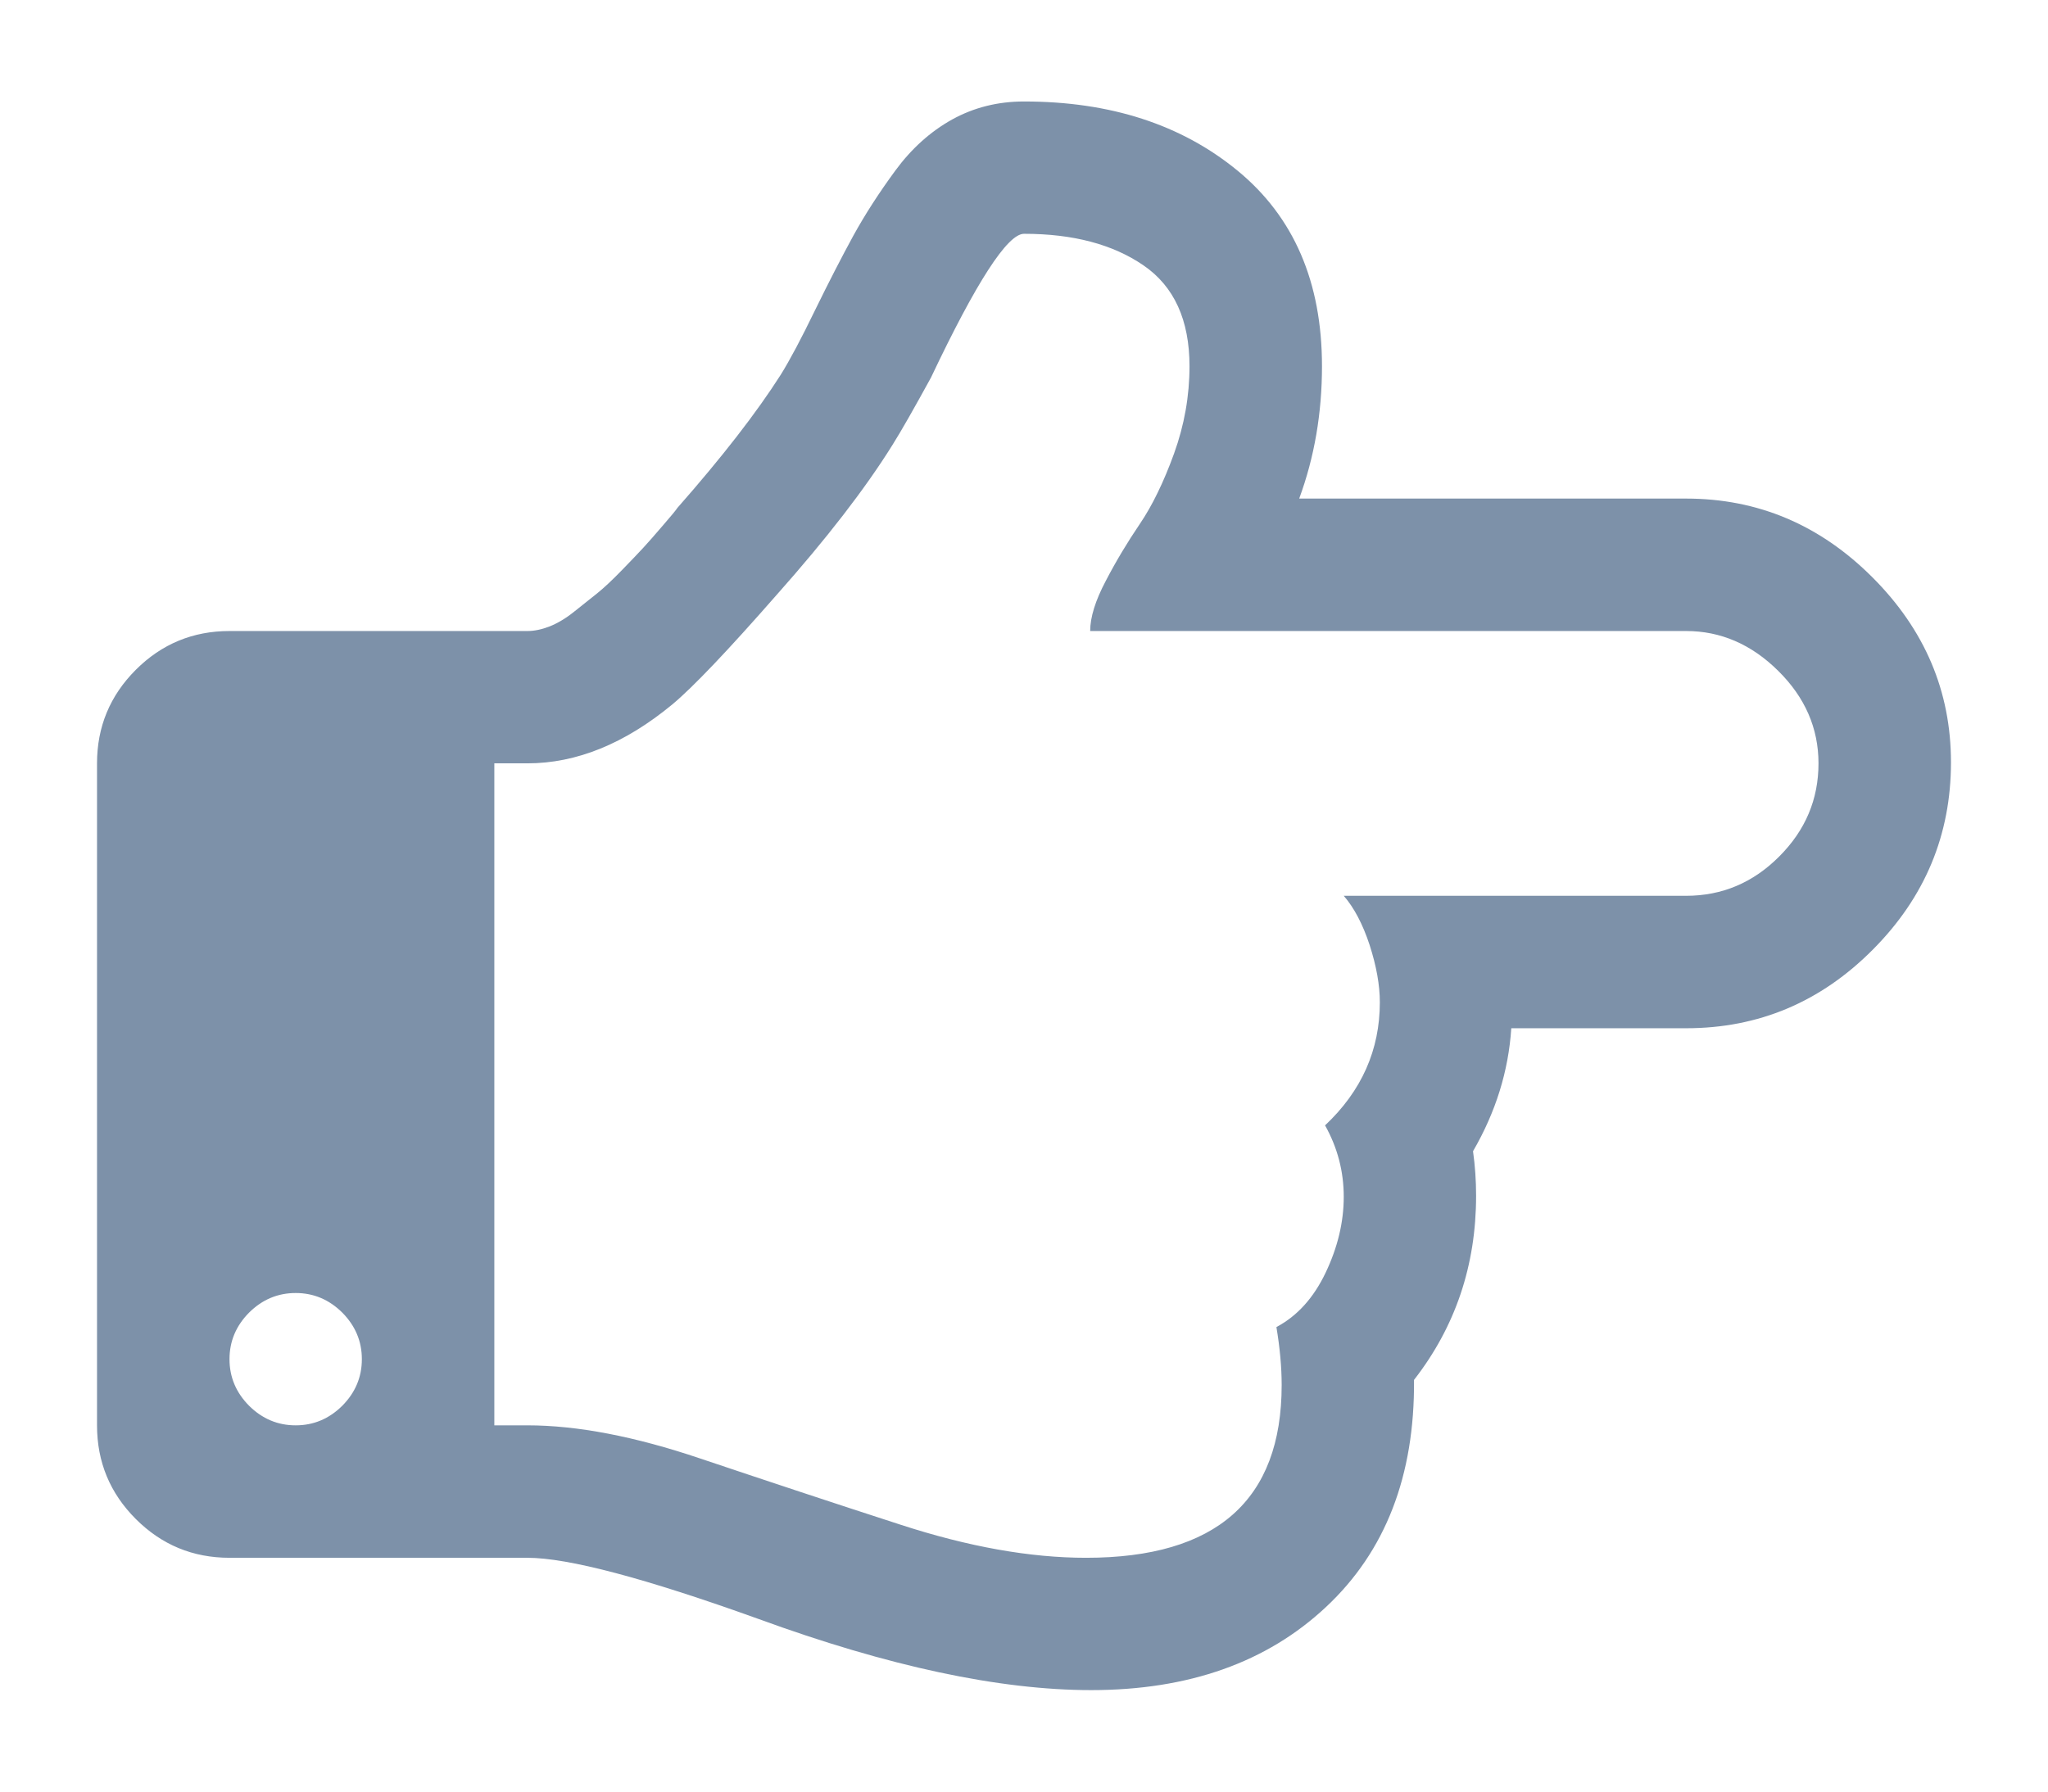 ﻿<?xml version="1.0" encoding="utf-8"?>
<svg version="1.1" xmlns:xlink="http://www.w3.org/1999/xlink" width="16px" height="14px" xmlns="http://www.w3.org/2000/svg">
  <g transform="matrix(1 0 0 1 1 -1 )">
    <path d="M 1.946 10.985  C 2.049 11.087  2.17 11.138  2.31 11.138  C 2.45 11.138  2.571 11.087  2.674 10.985  C 2.776 10.882  2.827 10.761  2.827 10.621  C 2.827 10.481  2.776 10.36  2.674 10.257  C 2.571 10.155  2.45 10.104  2.31 10.104  C 2.17 10.104  2.049 10.155  1.946 10.257  C 1.844 10.36  1.793 10.481  1.793 10.621  C 1.793 10.761  1.844 10.882  1.946 10.985  Z M 8.485 12.173  C 9.503 12.173  10.013 11.723  10.013 10.823  C 10.013 10.683  9.999 10.532  9.972 10.37  C 10.134 10.284  10.262 10.143  10.356 9.946  C 10.45 9.749  10.498 9.551  10.498 9.352  C 10.498 9.153  10.449 8.967  10.352 8.794  C 10.638 8.525  10.78 8.204  10.78 7.832  C 10.78 7.698  10.753 7.548  10.7 7.384  C 10.646 7.22  10.578 7.092  10.498 7  L 13.173 7  C 13.453 7  13.696 6.898  13.9 6.693  C 14.105 6.488  14.207 6.246  14.207 5.965  C 14.207 5.691  14.102 5.449  13.892 5.242  C 13.682 5.034  13.442 4.931  13.173 4.931  L 8.517 4.931  C 8.517 4.823  8.558 4.692  8.639 4.539  C 8.719 4.385  8.808 4.237  8.905 4.094  C 9.002 3.951  9.091 3.768  9.172 3.545  C 9.253 3.321  9.293 3.093  9.293 2.862  C 9.293 2.501  9.173 2.238  8.934 2.074  C 8.694 1.909  8.383 1.827  8 1.827  C 7.871 1.827  7.628 2.202  7.273 2.951  C 7.143 3.188  7.044 3.363  6.973 3.476  C 6.758 3.821  6.456 4.211  6.068 4.648  C 5.686 5.084  5.414 5.37  5.252 5.505  C 4.88 5.812  4.503 5.965  4.12 5.965  L 3.862 5.965  L 3.862 11.138  L 4.12 11.138  C 4.508 11.138  4.958 11.224  5.47 11.397  C 5.982 11.569  6.503 11.742  7.034 11.914  C 7.565 12.087  8.049 12.173  8.485 12.173  Z M 8.525 13.207  C 7.809 13.207  6.941 13.022  5.923 12.65  C 5.039 12.332  4.438 12.173  4.12 12.173  L 1.793 12.173  C 1.507 12.173  1.263 12.072  1.061 11.87  C 0.859 11.668  0.758 11.424  0.758 11.138  L 0.758 5.965  C 0.758 5.68  0.859 5.436  1.061 5.234  C 1.263 5.032  1.507 4.931  1.793 4.931  L 4.12 4.931  C 4.174 4.931  4.232 4.919  4.294 4.895  C 4.356 4.87  4.419 4.833  4.484 4.781  C 4.549 4.73  4.609 4.682  4.666 4.636  C 4.723 4.59  4.787 4.529  4.86 4.454  C 4.933 4.379  4.988 4.321  5.026 4.28  C 5.063 4.24  5.114 4.182  5.179 4.106  C 5.244 4.031  5.282 3.985  5.292 3.969  C 5.643 3.57  5.912 3.223  6.101 2.926  C 6.171 2.813  6.26 2.646  6.367 2.425  C 6.475 2.204  6.575 2.01  6.666 1.843  C 6.758 1.676  6.867 1.507  6.994 1.334  C 7.12 1.162  7.269 1.028  7.438 0.934  C 7.608 0.84  7.795 0.793  8 0.793  C 8.674 0.793  9.23 0.973  9.669 1.334  C 10.108 1.695  10.328 2.204  10.328 2.862  C 10.328 3.228  10.269 3.573  10.15 3.896  L 13.173 3.896  C 13.733 3.896  14.218 4.101  14.628 4.511  C 15.037 4.92  15.242 5.402  15.242 5.957  C 15.242 6.523  15.039 7.011  14.632 7.42  C 14.225 7.83  13.739 8.035  13.173 8.035  L 11.807 8.035  C 11.785 8.369  11.686 8.689  11.508 8.996  C 11.524 9.11  11.532 9.225  11.532 9.344  C 11.532 9.888  11.37 10.368  11.047 10.783  C 11.053 11.532  10.824 12.123  10.36 12.557  C 9.897 12.991  9.285 13.207  8.525 13.207  Z " fill-rule="nonzero" fill="#7d91a9" stroke="none" transform="matrix(1 0 0 1 -1 1 )" />
  </g>
</svg>